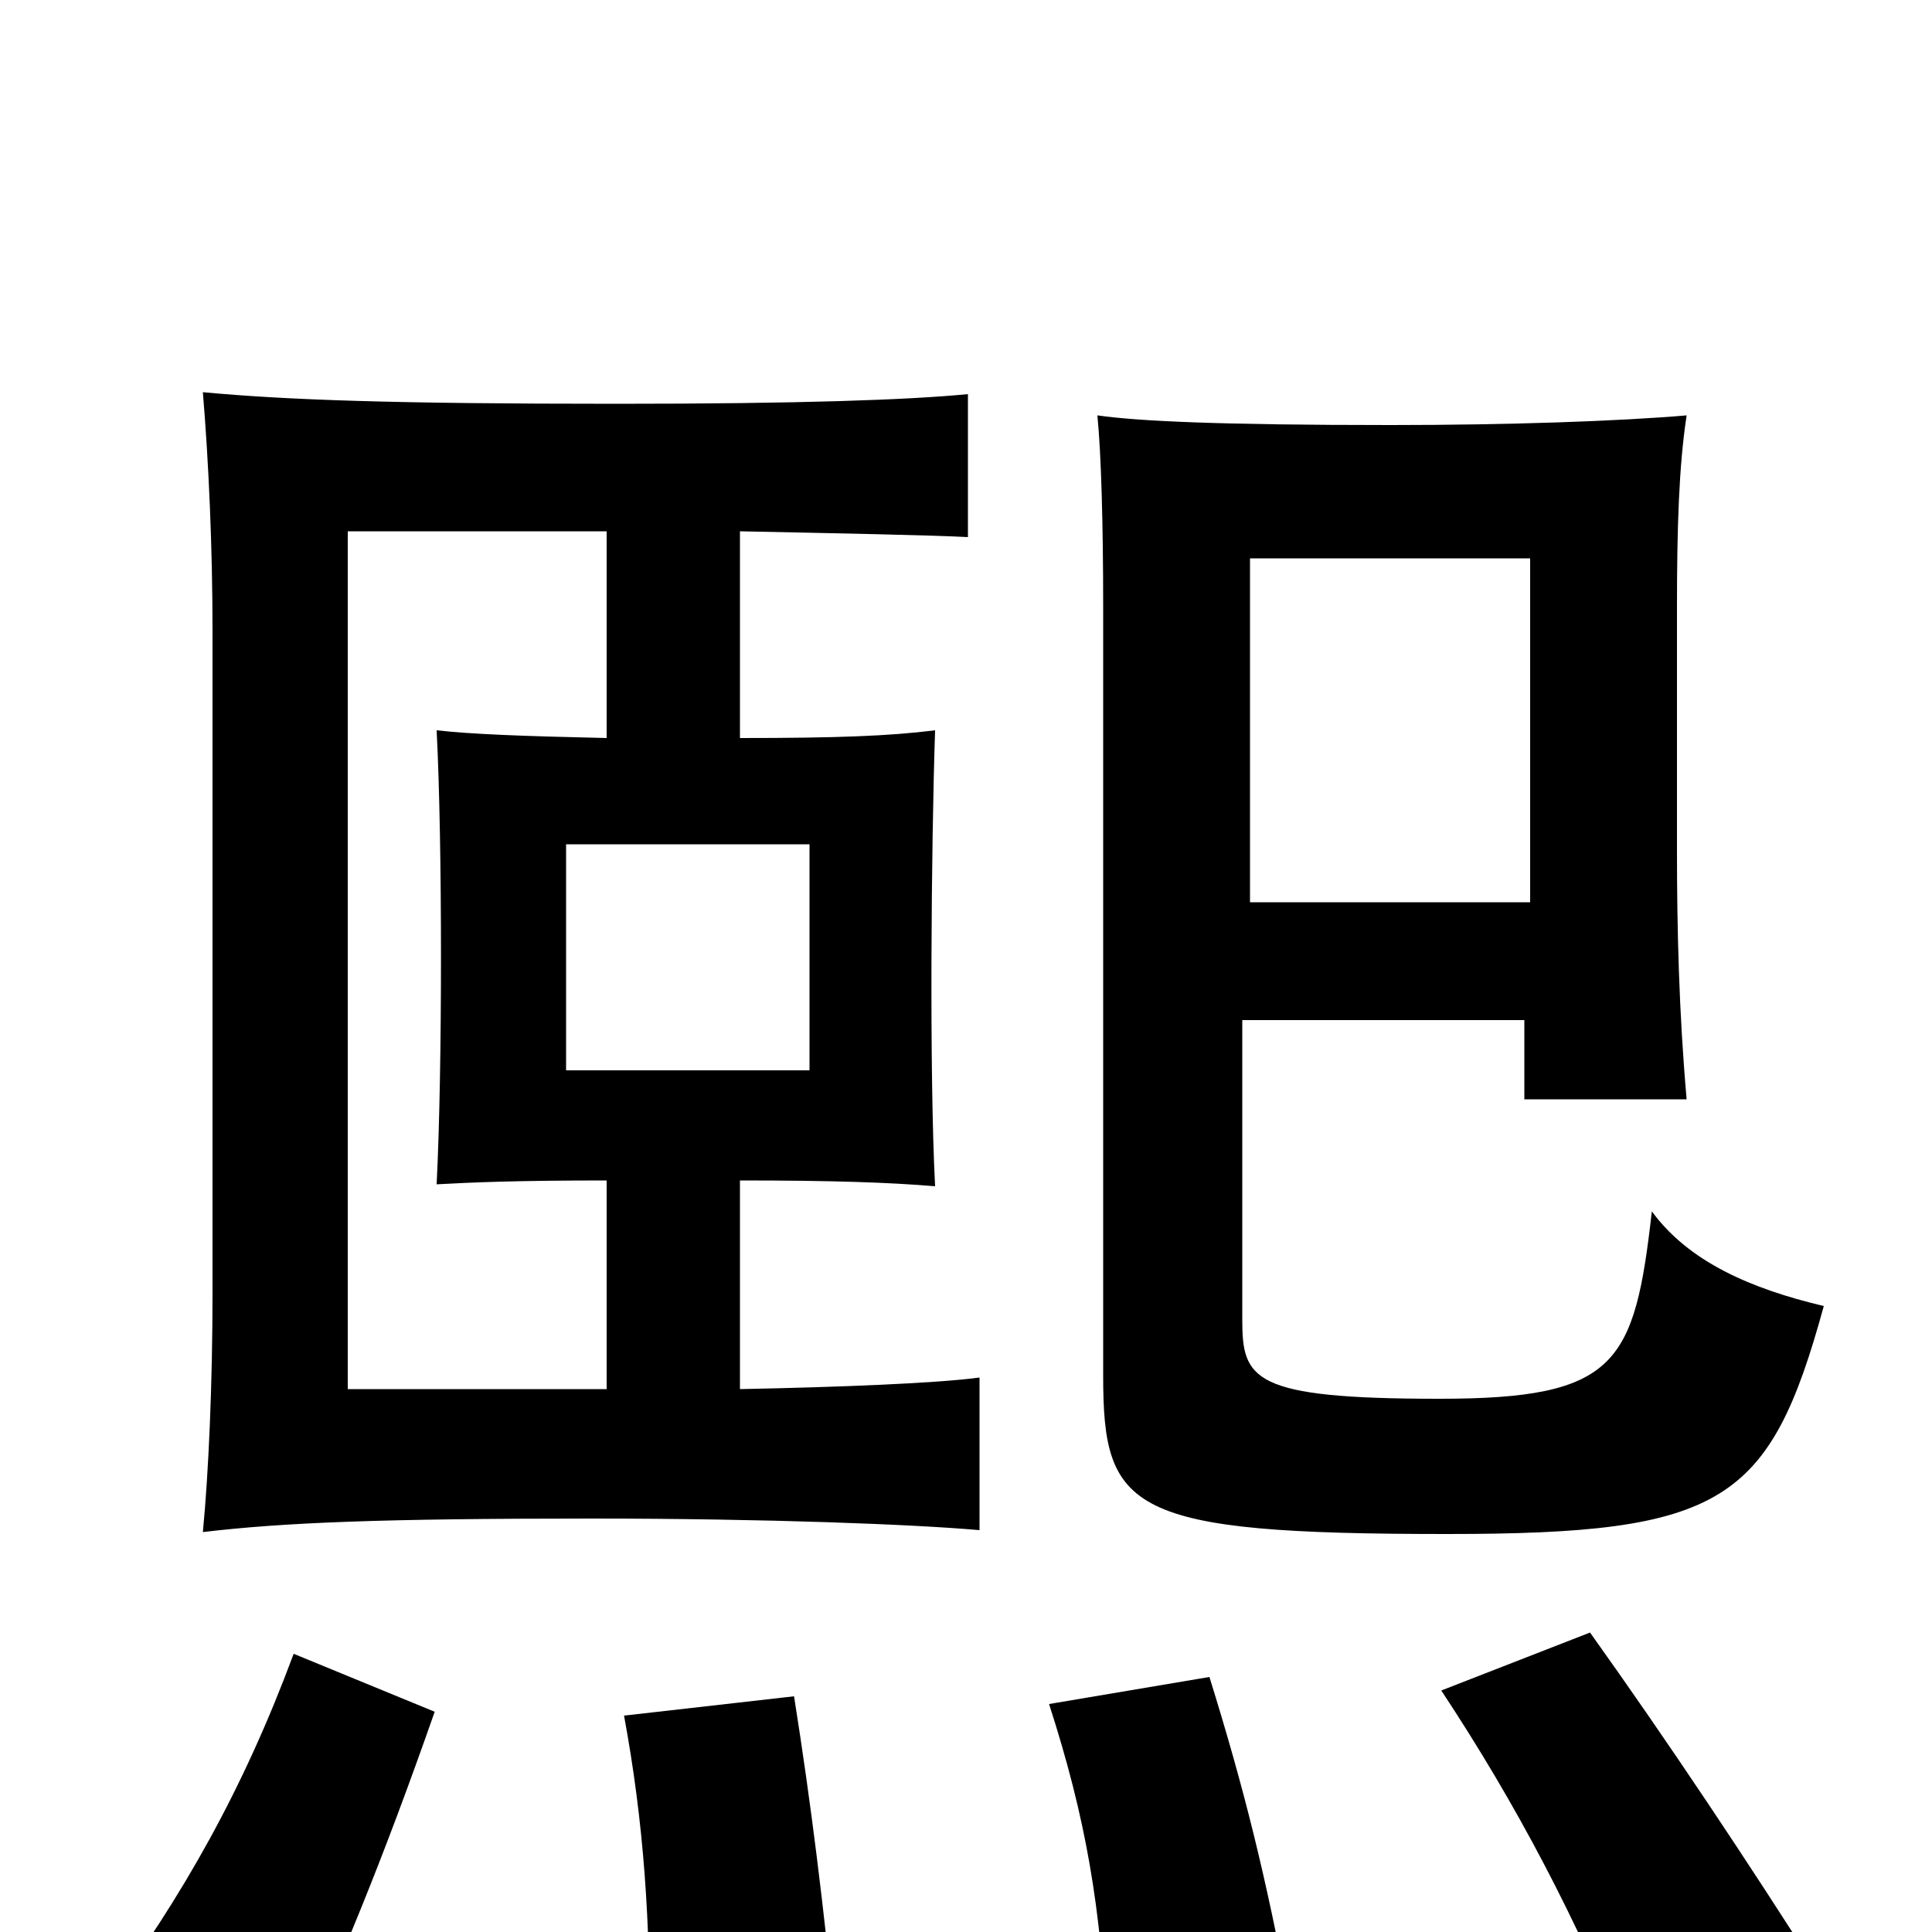 <svg xmlns="http://www.w3.org/2000/svg" viewBox="0 -1000 1000 1000">
	<path fill="#000000" d="M792 -533H647V-711H792ZM944 -324C906 -333 874 -347 855 -373C846 -294 837 -276 745 -276C648 -276 643 -286 643 -317V-472H789V-431H873C869 -476 868 -520 868 -559V-686C868 -727 869 -759 873 -785C838 -782 781 -780 720 -780C631 -780 589 -782 568 -785C570 -765 571 -728 571 -686V-288C571 -218 584 -206 749 -206C892 -206 916 -222 944 -324ZM419 -446H293V-563H419ZM225 -114L152 -144C126 -74 95 -19 53 38L146 82C177 14 198 -37 225 -114ZM433 53C426 -16 420 -65 411 -122L323 -112C333 -58 337 -5 336 59ZM668 39C655 -30 644 -74 626 -132L543 -118C562 -59 570 -13 573 54ZM943 24C905 -36 863 -99 823 -155L746 -125C785 -66 816 -7 844 62ZM383 -725C432 -724 483 -723 501 -722V-796C470 -793 414 -791 319 -791C203 -791 148 -793 105 -797C108 -761 110 -717 110 -673V-331C110 -284 108 -238 105 -207C147 -212 198 -214 306 -214C397 -214 473 -211 507 -208V-287C485 -284 434 -282 383 -281V-389C431 -389 460 -388 484 -386C481 -444 482 -562 484 -622C460 -619 433 -618 383 -618ZM314 -618C269 -619 244 -620 226 -622C229 -564 229 -446 226 -387C244 -388 267 -389 314 -389V-281H180V-725H314Z"/>
</svg>